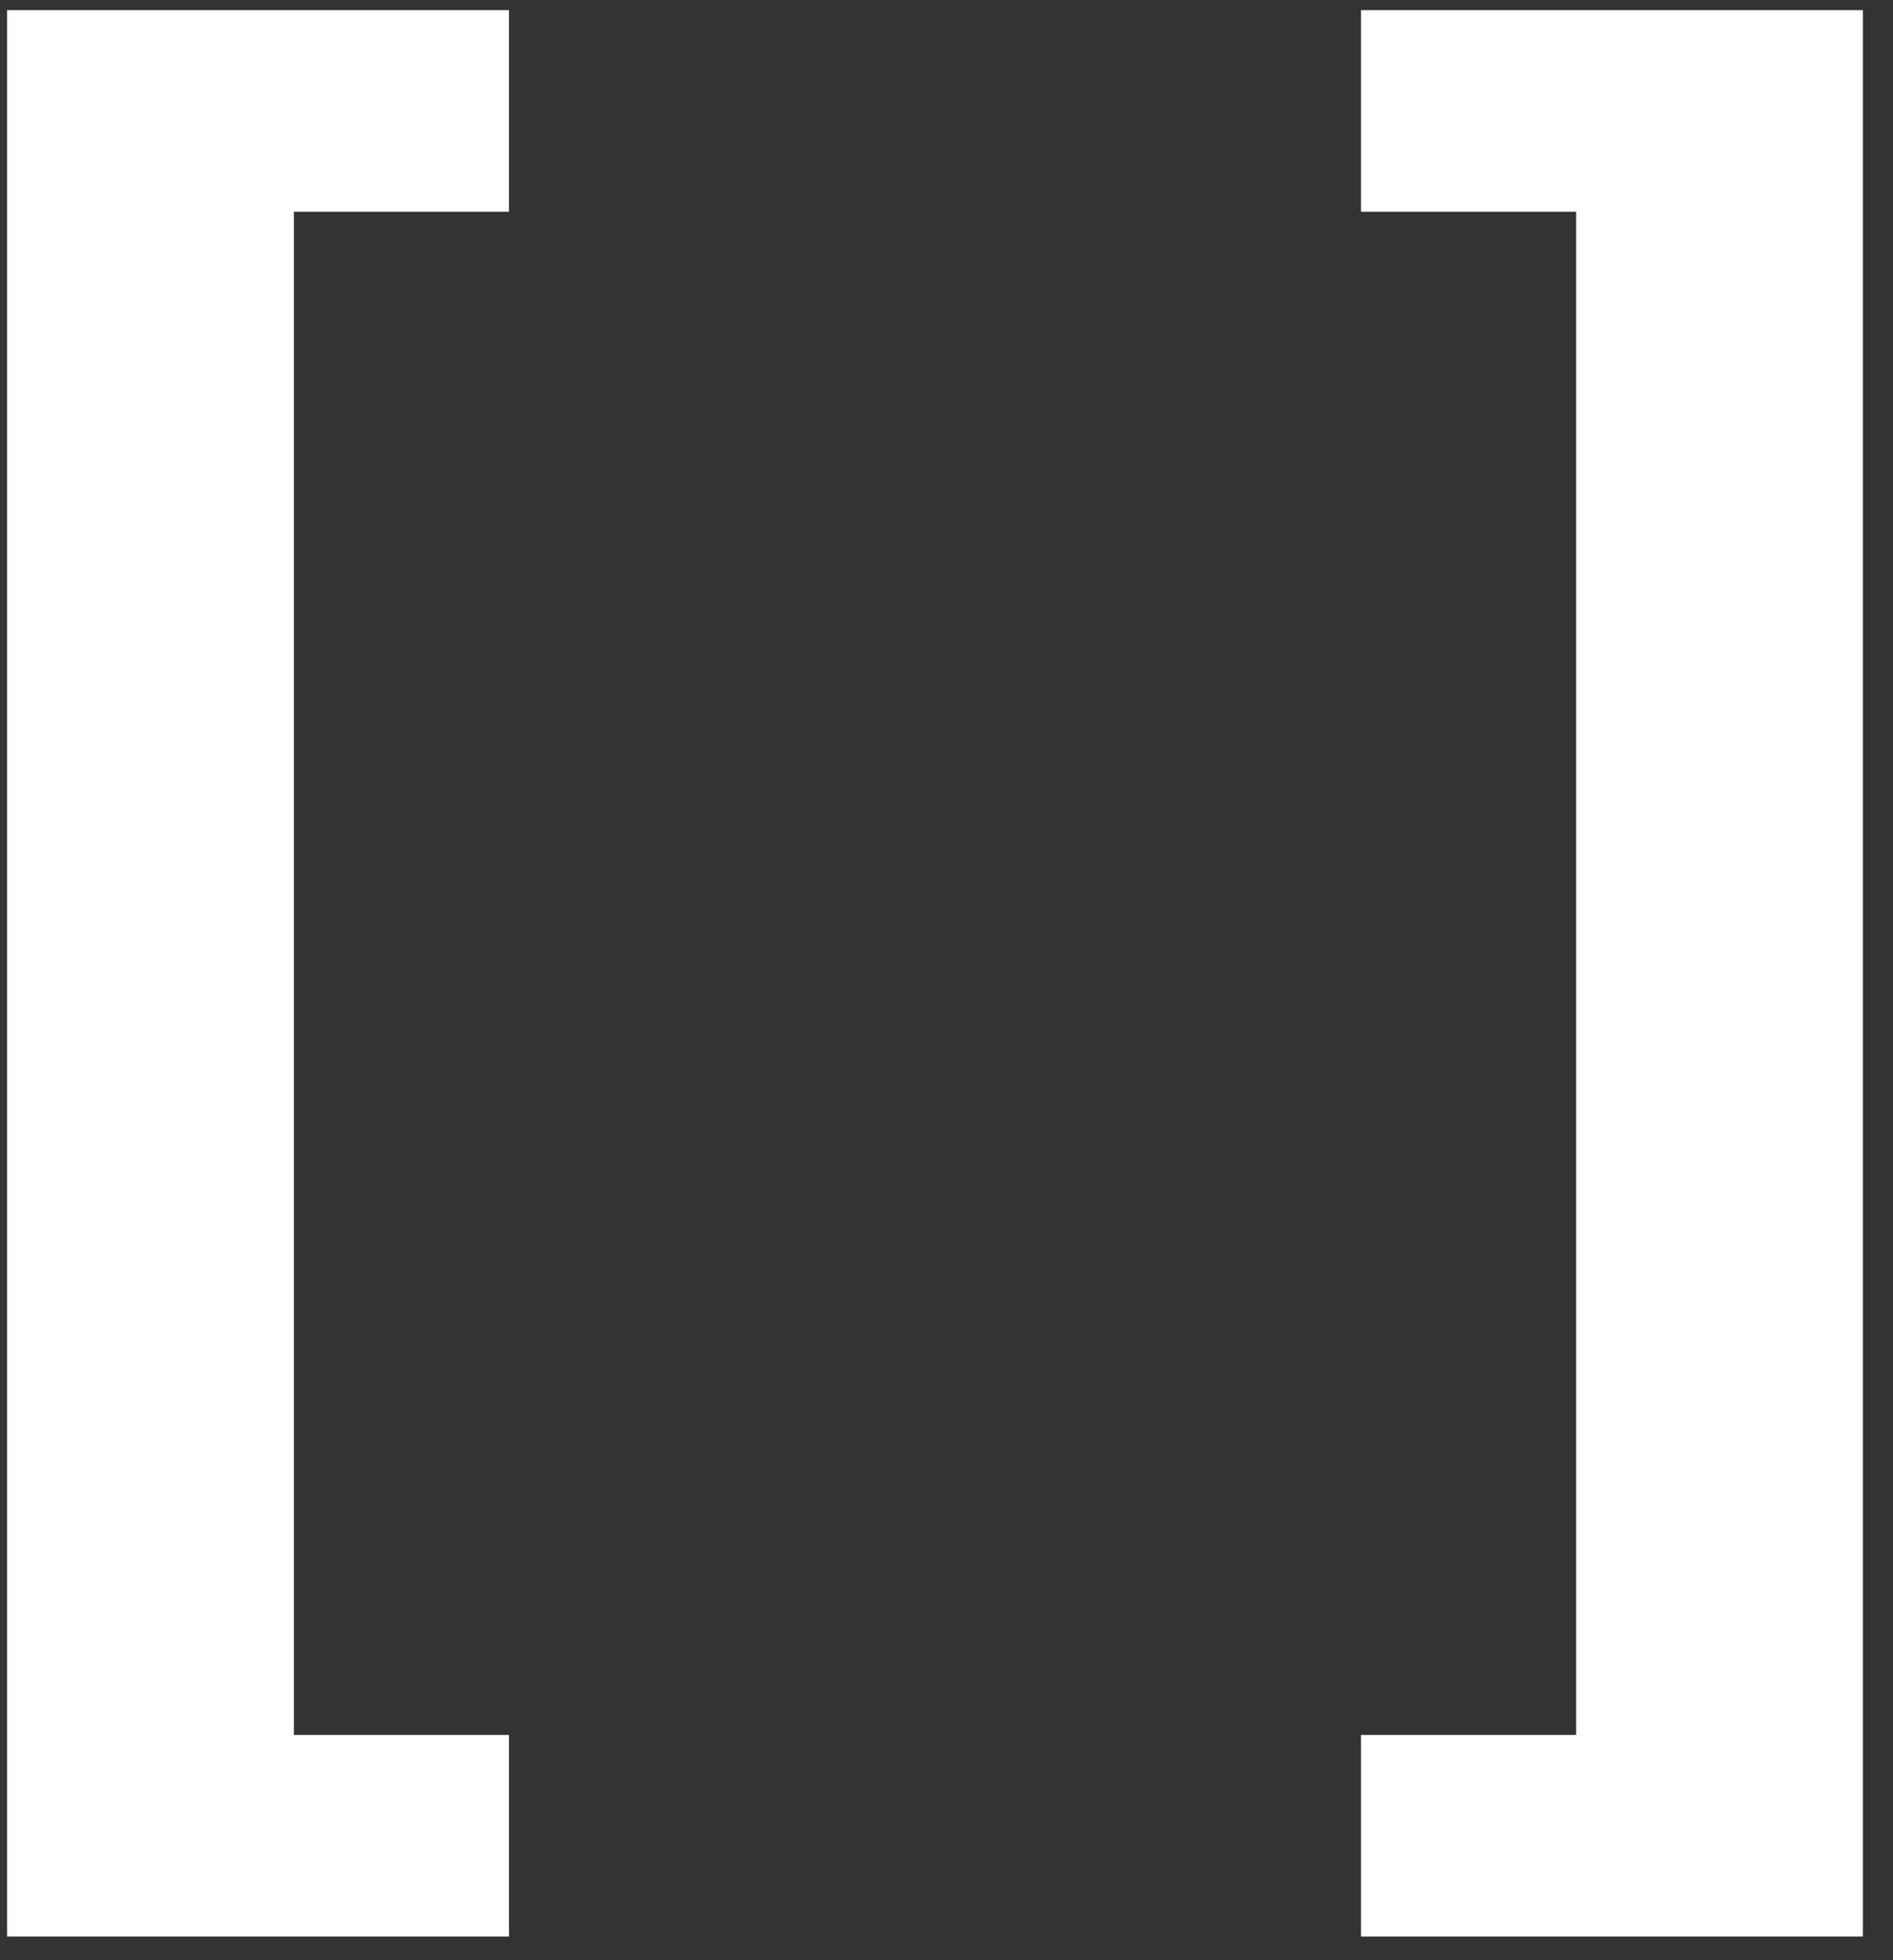 <?xml version="1.0" encoding="UTF-8"?>
<svg width="56px" height="58px" viewBox="0 0 56 58" version="1.1" xmlns="http://www.w3.org/2000/svg" xmlns:xlink="http://www.w3.org/1999/xlink">
    <rect x="0" y="0" width="56" height="58" fill="#333333" stroke="none"/>
    <!-- Generator: Sketch 48.1 (47250) - http://www.bohemiancoding.com/sketch -->
    <title>[ ]</title>
    <desc>Created with Sketch.</desc>
    <defs></defs>
    <g id="Artboard" stroke="none" stroke-width="1" fill="none" fill-rule="evenodd" transform="translate(-20, -58)">
        <path d="M20.21,58.3 L35.057,58.3 L35.057,64.265 L28.694,64.265 L28.694,109.335 L35.057,109.335 L35.057,115.3 L20.21,115.3 L20.21,58.3 Z M66.626,109.335 L66.626,64.265 L60.263,64.265 L60.263,58.3 L75.11,58.3 L75.11,115.3 L60.263,115.3 L60.263,109.335 L66.626,109.335 Z" id="[-]" fill="#ffffff"></path>
    </g>
</svg>
